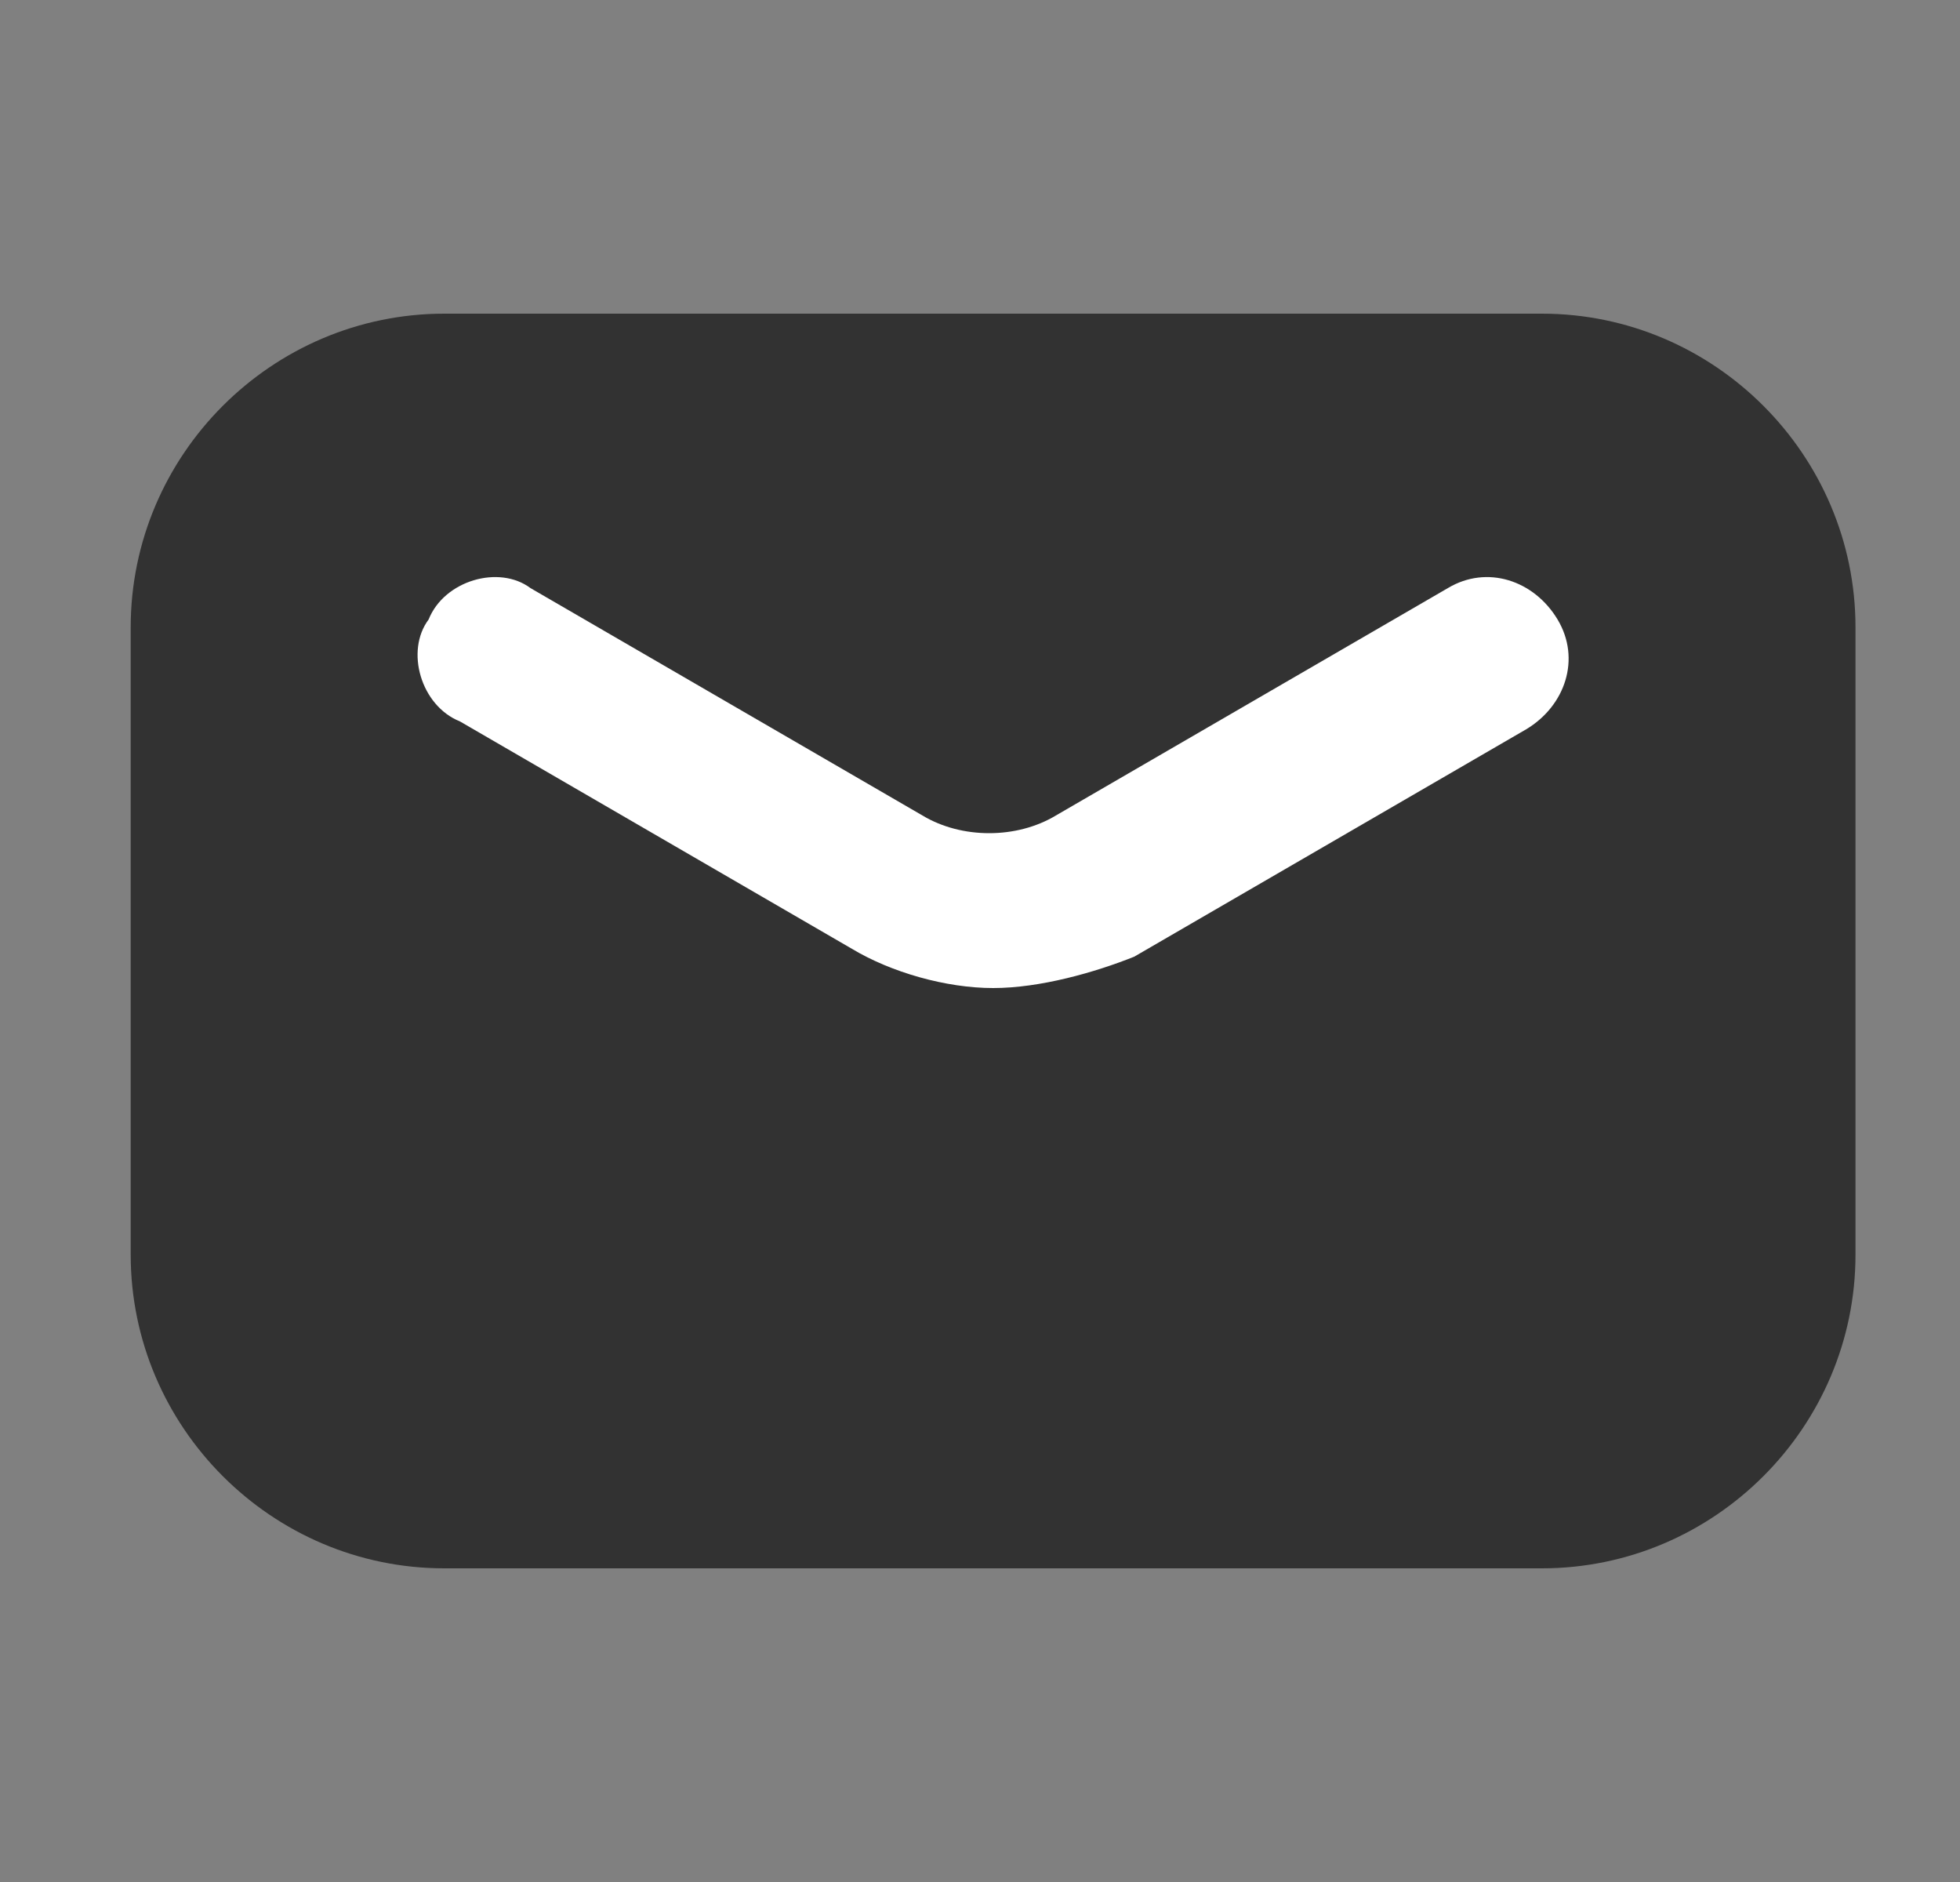 <svg width="25" height="24" viewBox="0 0 25 24" fill="none" xmlns="http://www.w3.org/2000/svg">
<rect x="0" y="0" width="25" height="24" fill="#808080" stroke="none"/>
<path d="M19.667 20H5.667C3.467 20 1.667 18.2 1.667 16V8C1.667 5.8 3.467 4 5.667 4H19.667C21.867 4 23.667 5.8 23.667 8V16C23.667 18.2 21.867 20 19.667 20Z" fill="#323232"/>
<path d="M12.667 12.6C12.067 12.6 11.367 12.4 10.867 12.1L5.867 9.2C5.367 9 5.167 8.3 5.467 7.9C5.667 7.4 6.367 7.2 6.767 7.5L11.767 10.4C12.267 10.7 12.967 10.7 13.467 10.4L18.467 7.5C18.967 7.2 19.567 7.4 19.867 7.9C20.167 8.4 19.967 9 19.467 9.3L14.467 12.2C13.967 12.4 13.267 12.6 12.667 12.6Z" fill="white"/>
</svg>
